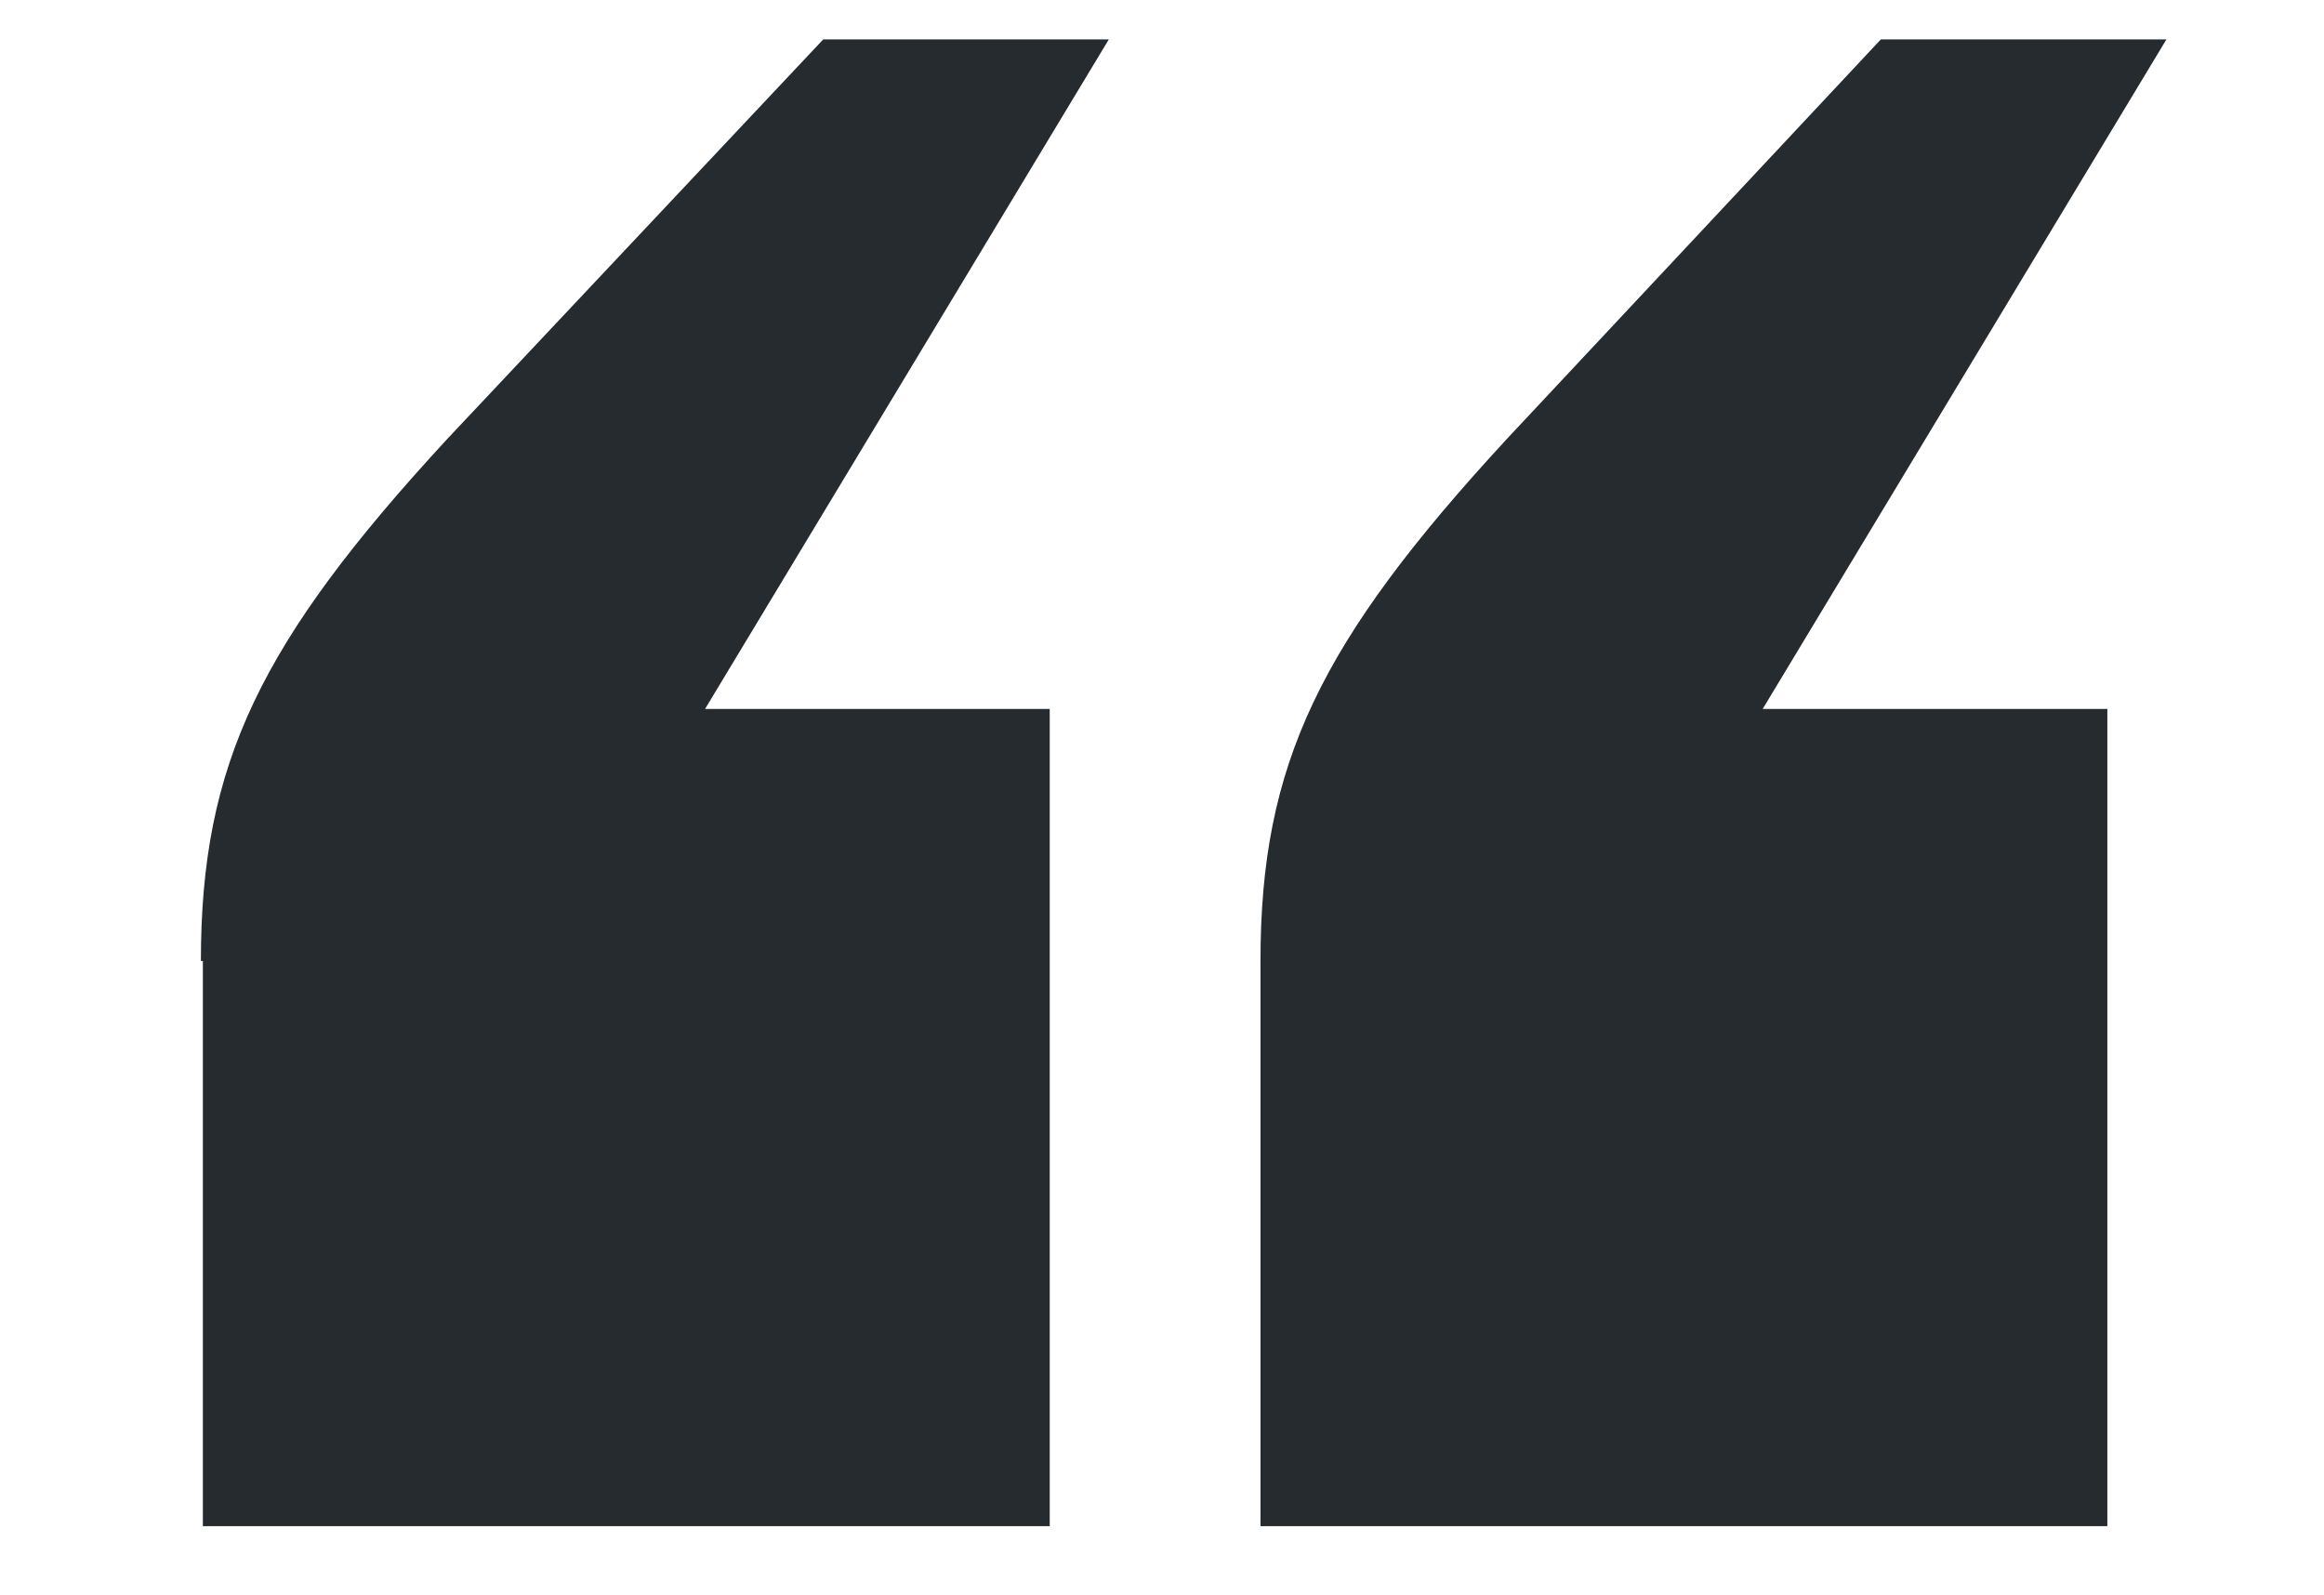 <?xml version="1.0" encoding="utf-8"?>
<!-- Generator: Adobe Illustrator 24.3.0, SVG Export Plug-In . SVG Version: 6.00 Build 0)  -->
<svg version="1.1" id="Layer_1" xmlns="http://www.w3.org/2000/svg" xmlns:xlink="http://www.w3.org/1999/xlink" x="0px" y="0px"
	 viewBox="0 0 118 81" style="enable-background:new 0 0 118 81;" xml:space="preserve">
<style type="text/css">
	.st0{enable-background:new    ;}
	.st1{fill:#262B2F;}
</style>
<g class="st0">
	<path class="st1" d="M10.2,48.8c0-10,3-16.2,12.5-26.5L41.8,2h14.5L35.8,36h17.5v41.5h-43V48.8z M64,48.8c0-10,3-16.2,12.5-26.5
		L95.5,2H110L89.5,36H107v41.5H64V48.8z"/>
</g>
</svg>
